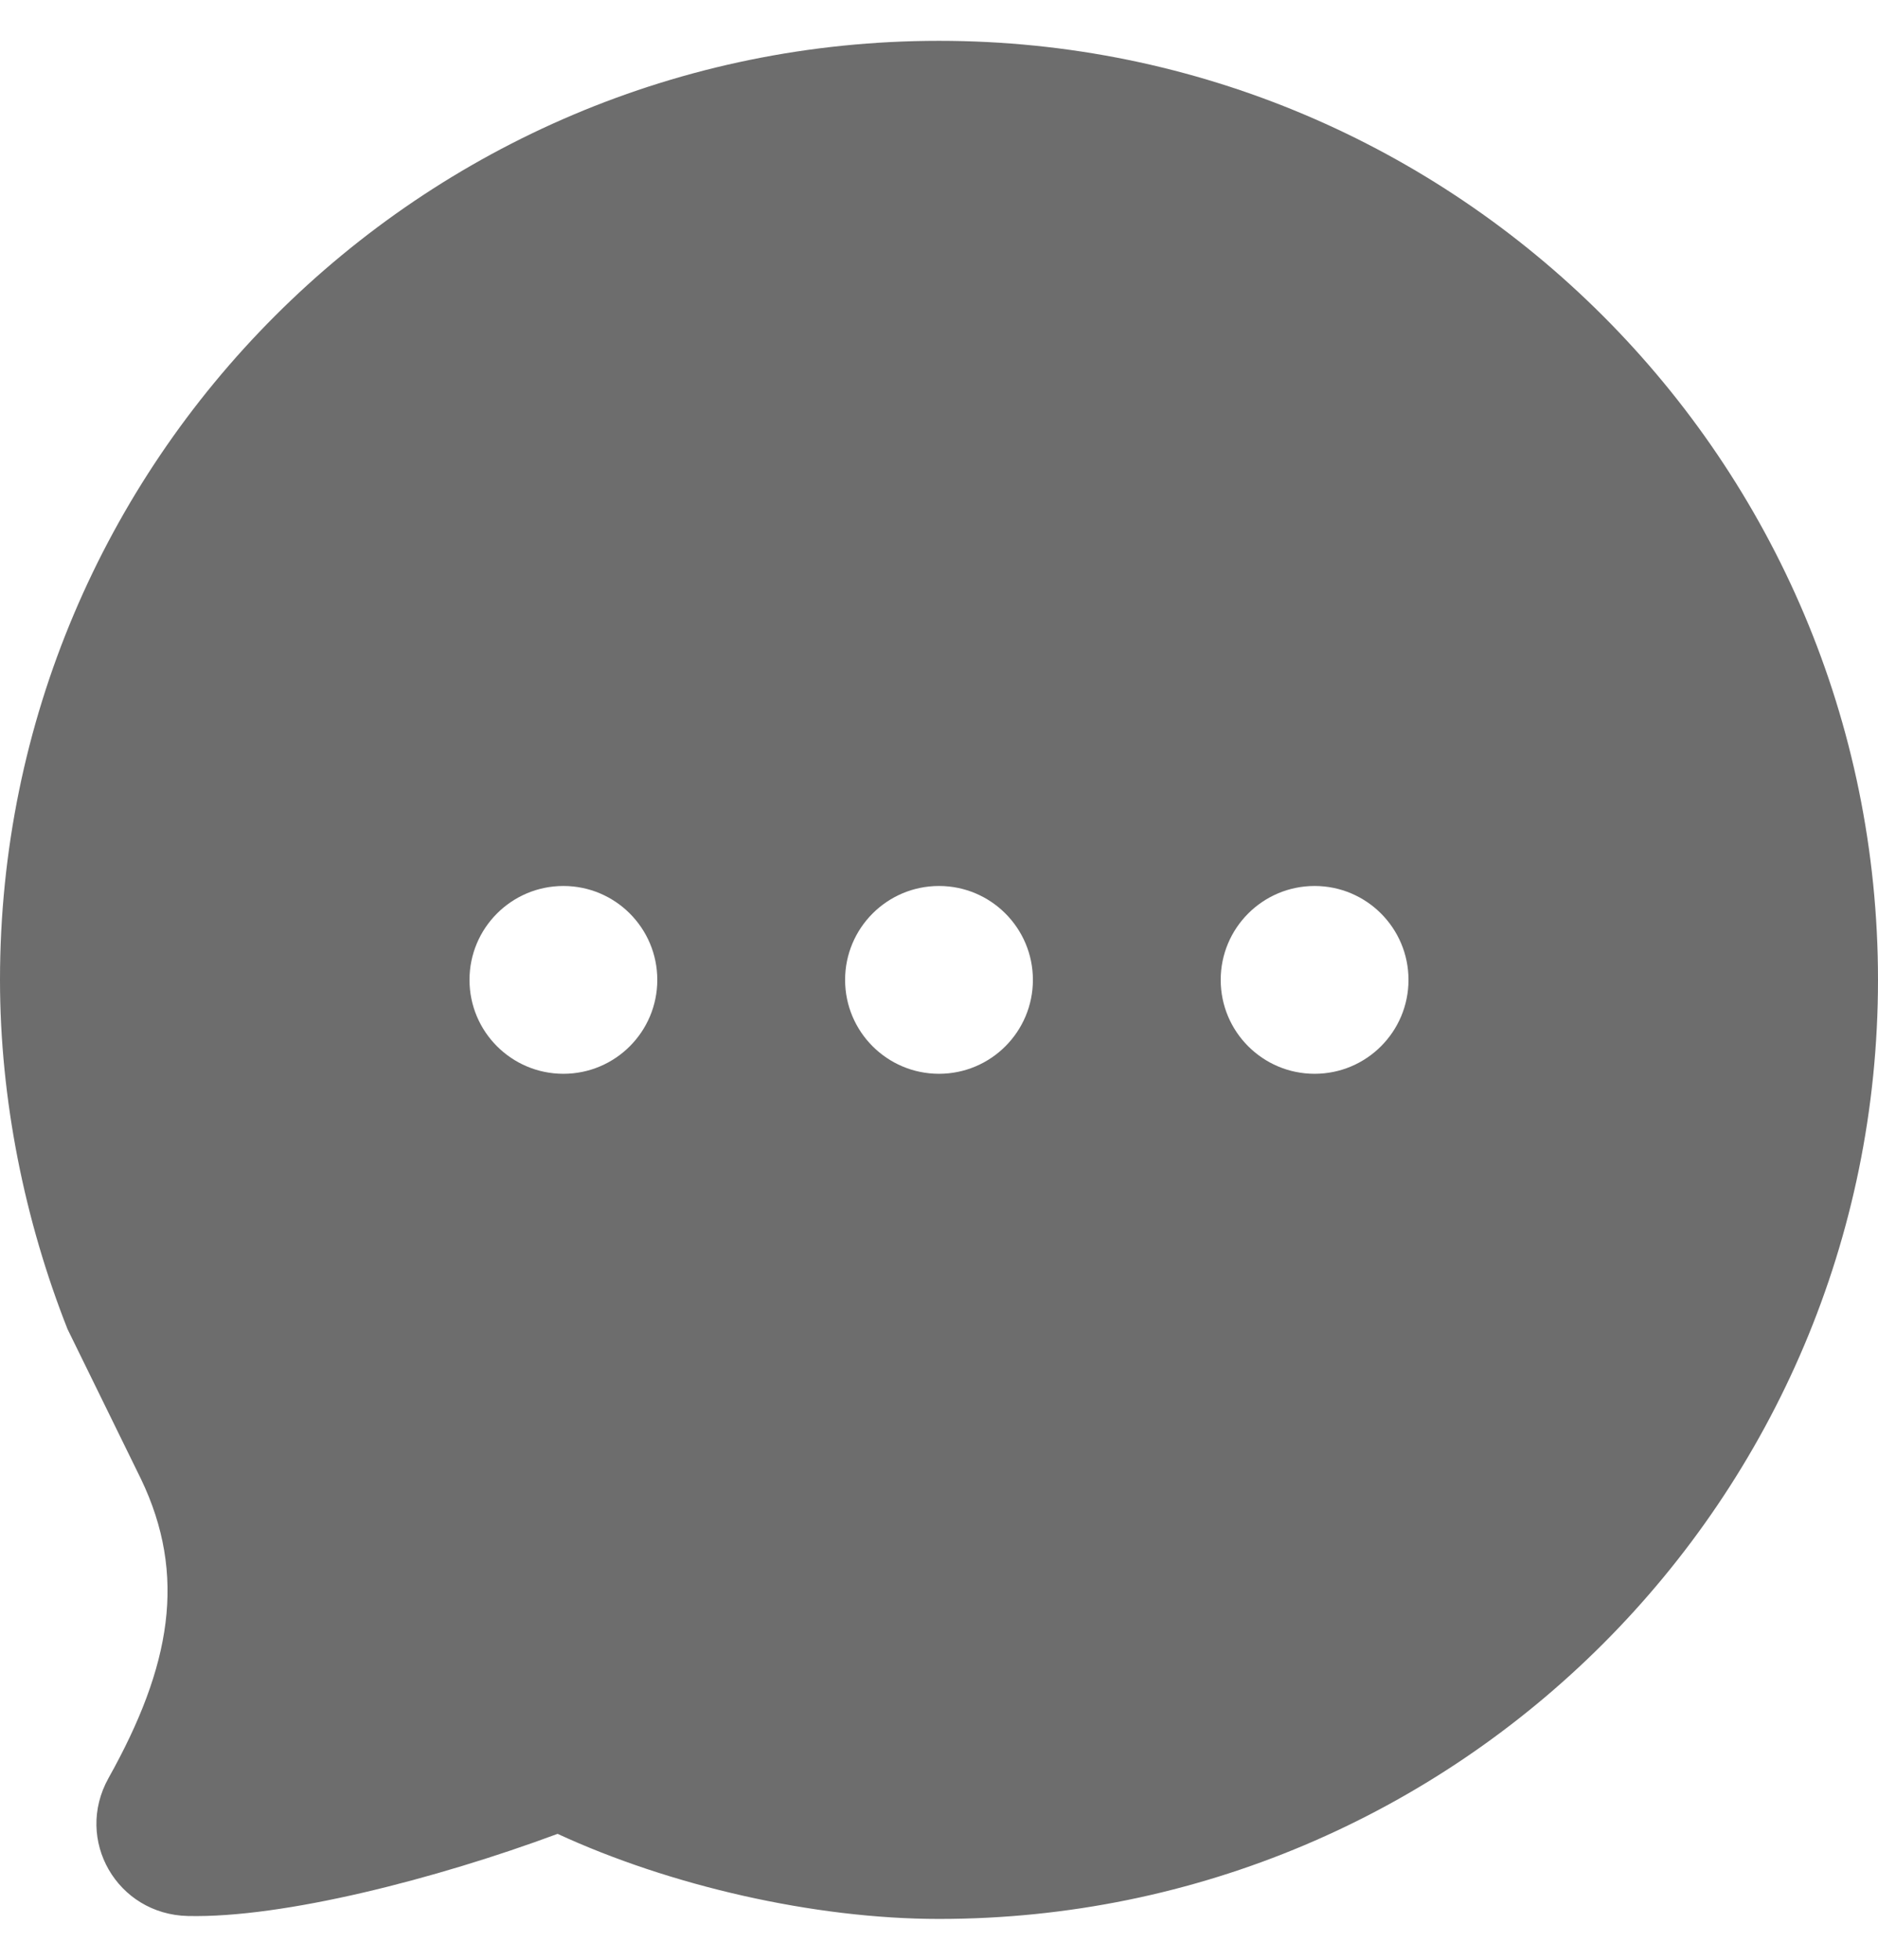 <svg width="23" height="24" viewBox="0 0 23 24" fill="none" xmlns="http://www.w3.org/2000/svg">
<path d="M11.5 0.5C5.149 0.5 0 5.649 0 12C0 13.463 0.301 14.945 0.827 16.277L1.725 18.109C2.294 19.292 2.094 20.408 1.329 21.775C0.907 22.532 1.434 23.444 2.3 23.464C3.47 23.491 5.341 23.01 6.829 22.458C8.201 23.092 9.968 23.5 11.5 23.5C17.851 23.5 23 18.351 23 12C23 5.649 17.851 0.5 11.5 0.5ZM6.9 10.85C7.535 10.85 8.05 11.365 8.05 12C8.05 12.635 7.535 13.15 6.9 13.15C6.265 13.15 5.75 12.635 5.75 12C5.75 11.365 6.265 10.85 6.9 10.85ZM11.5 10.85C12.135 10.85 12.65 11.365 12.65 12C12.65 12.635 12.135 13.15 11.5 13.15C10.865 13.15 10.35 12.635 10.35 12C10.35 11.365 10.865 10.85 11.5 10.85ZM16.1 10.85C16.735 10.85 17.25 11.365 17.25 12C17.25 12.635 16.735 13.15 16.1 13.15C15.465 13.15 14.95 12.635 14.95 12C14.95 11.365 15.465 10.85 16.1 10.85Z" fill="#6D6D6D"/>
</svg>
